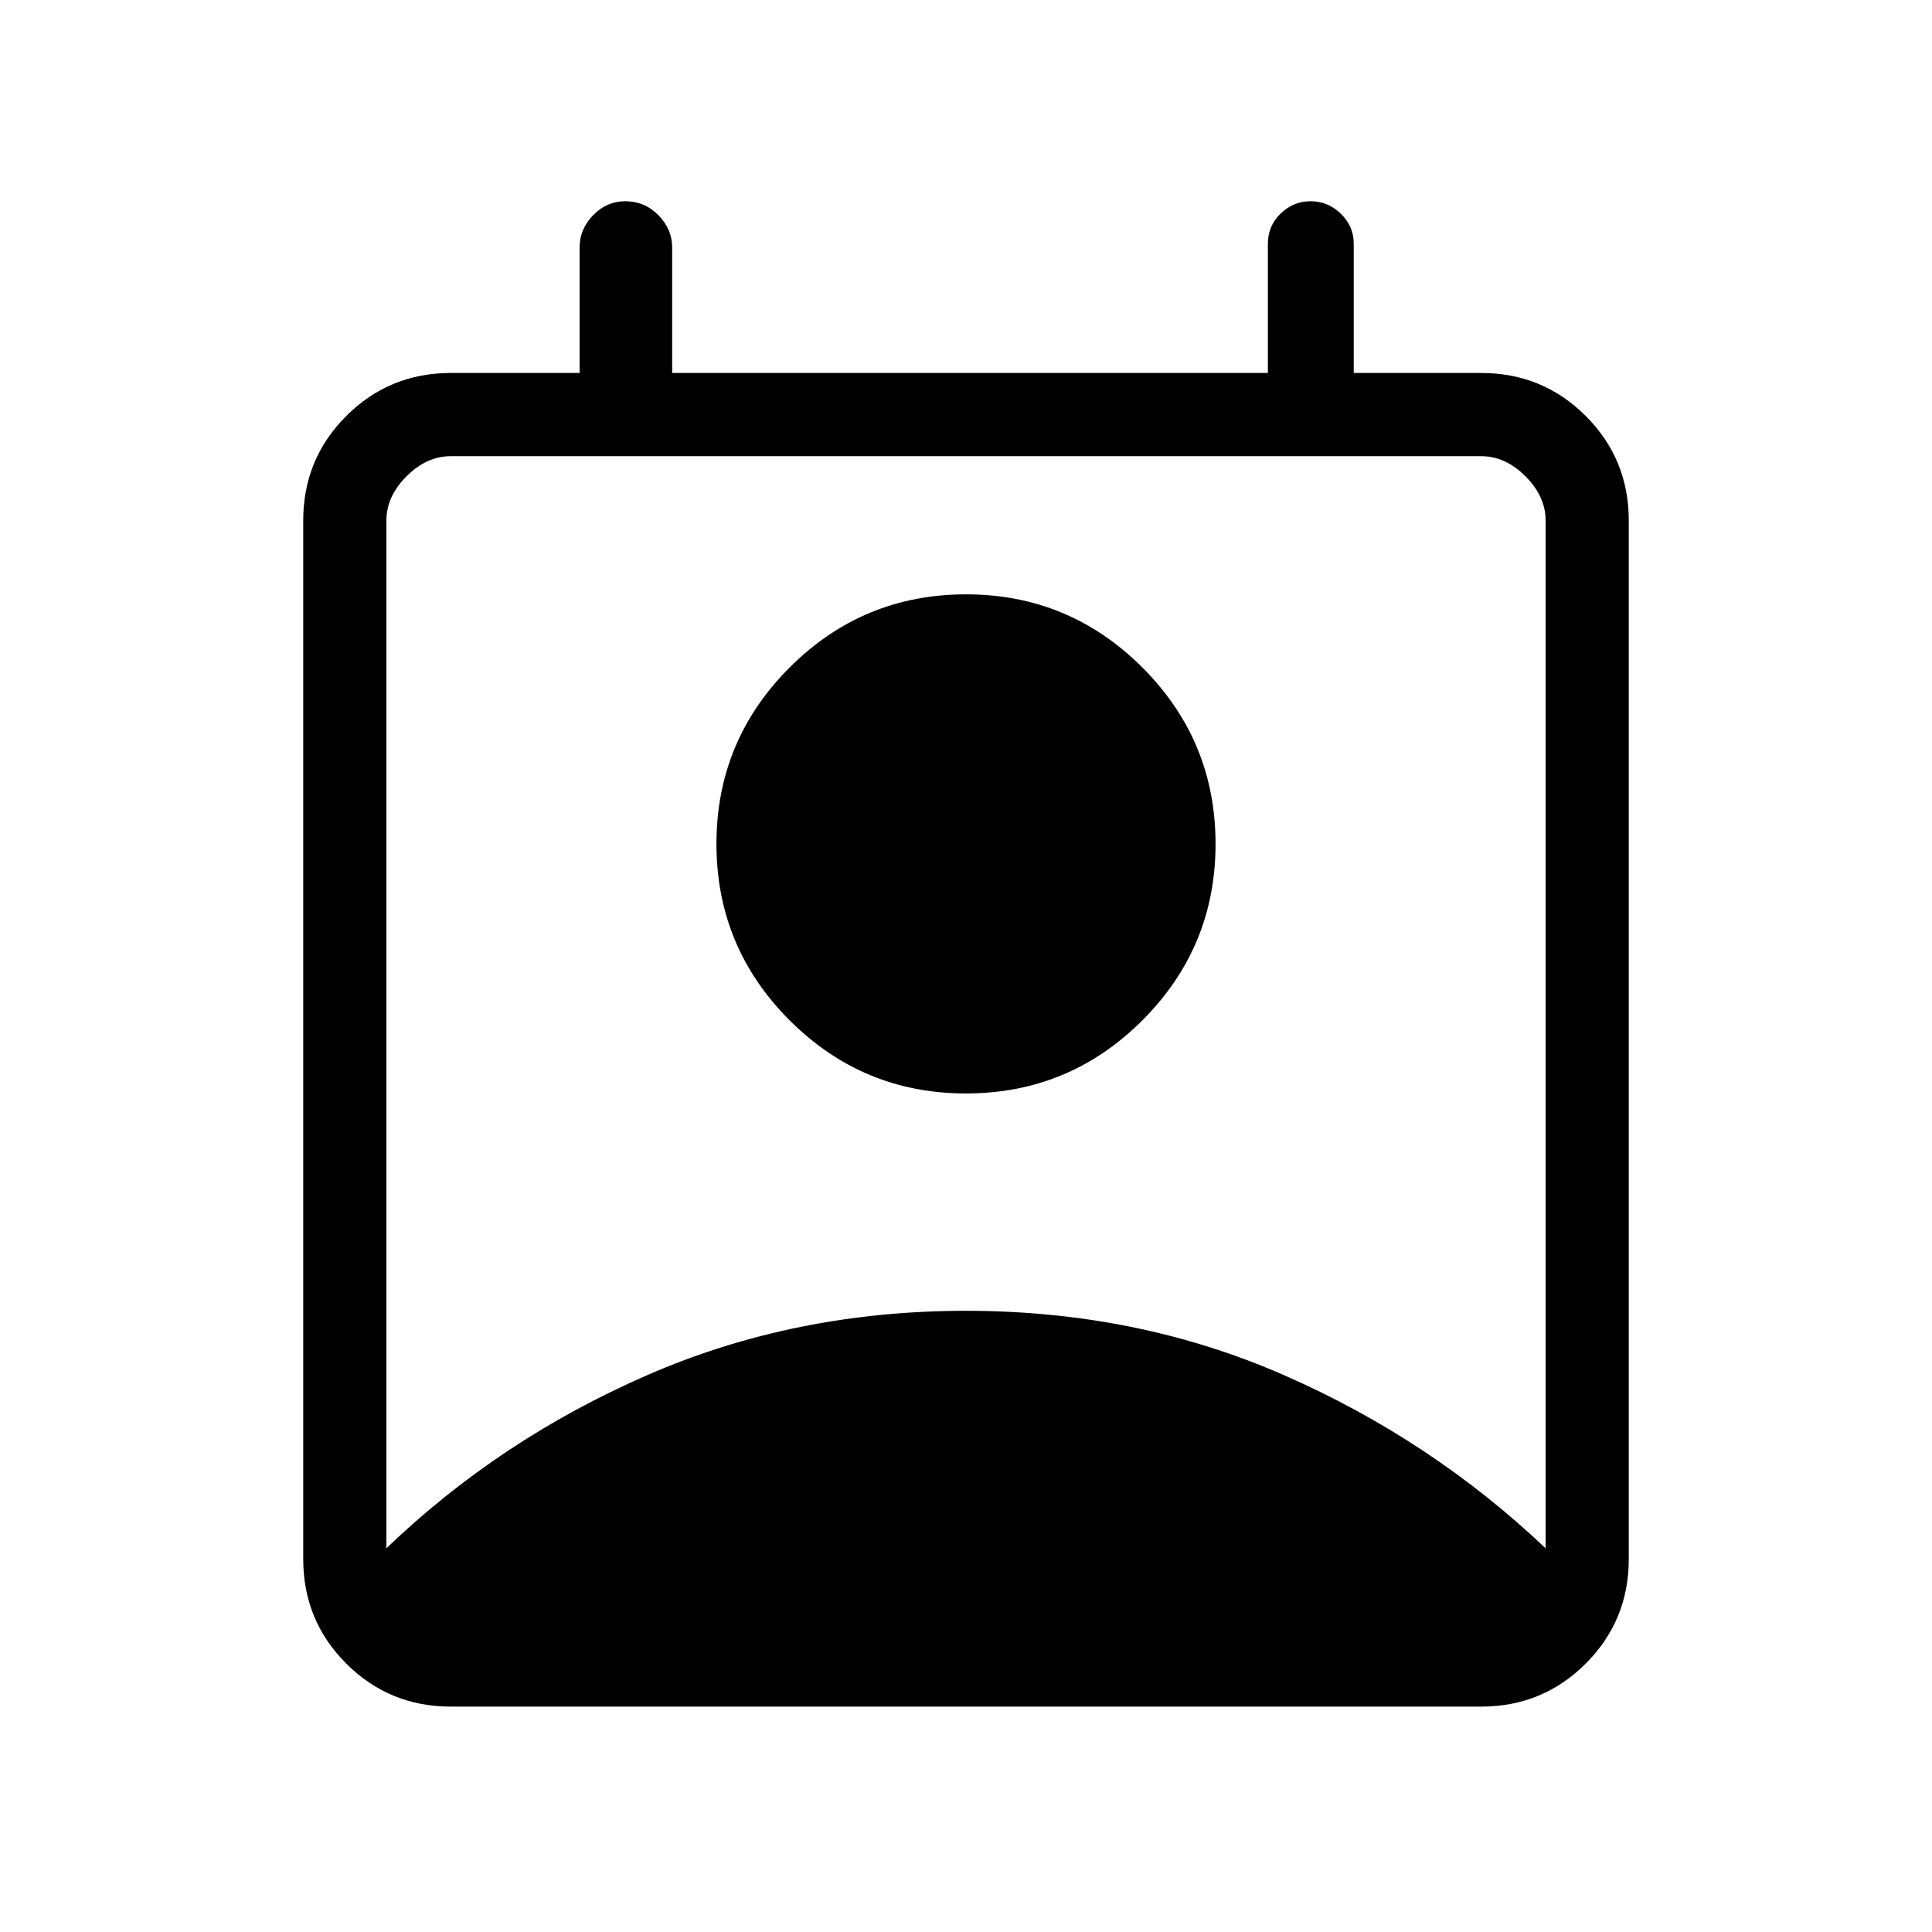 <svg xmlns="http://www.w3.org/2000/svg" height="40" viewBox="0 -960 960 960" width="40"><path d="M192-190.67q56.27-54.04 129.58-86.02 73.31-31.98 158.36-31.98 85.06 0 158.08 31.98 73.01 31.98 129.98 86.02v-510.66q0-12-10-22t-22-10H224q-12 0-22 10t-10 22v510.66Zm288-226q-51.3 0-87.65-36.35Q356-489.37 356-540.67q0-51.29 36.35-87.64 36.35-36.36 87.65-36.36 51.3 0 87.65 36.36Q604-591.96 604-540.67q0 51.3-36.35 87.65-36.35 36.35-87.65 36.35ZM224-112q-30.57 0-51.95-21.38-21.38-21.38-21.38-51.95v-516q0-30.58 21.38-51.96 21.38-21.38 51.95-21.38h64V-837q0-9.08 6.7-16.04 6.7-6.96 16.03-6.96 9.62 0 16.45 6.96Q334-846.08 334-837v62.33h296v-64.14q0-8.94 6.33-15.06 6.33-6.13 14.87-6.13 8.82 0 15.14 6.28 6.33 6.27 6.33 14.72v64.33H736q30.57 0 51.95 21.38 21.38 21.38 21.38 51.96v516q0 30.57-21.38 51.95Q766.57-112 736-112H224Z"/></svg>